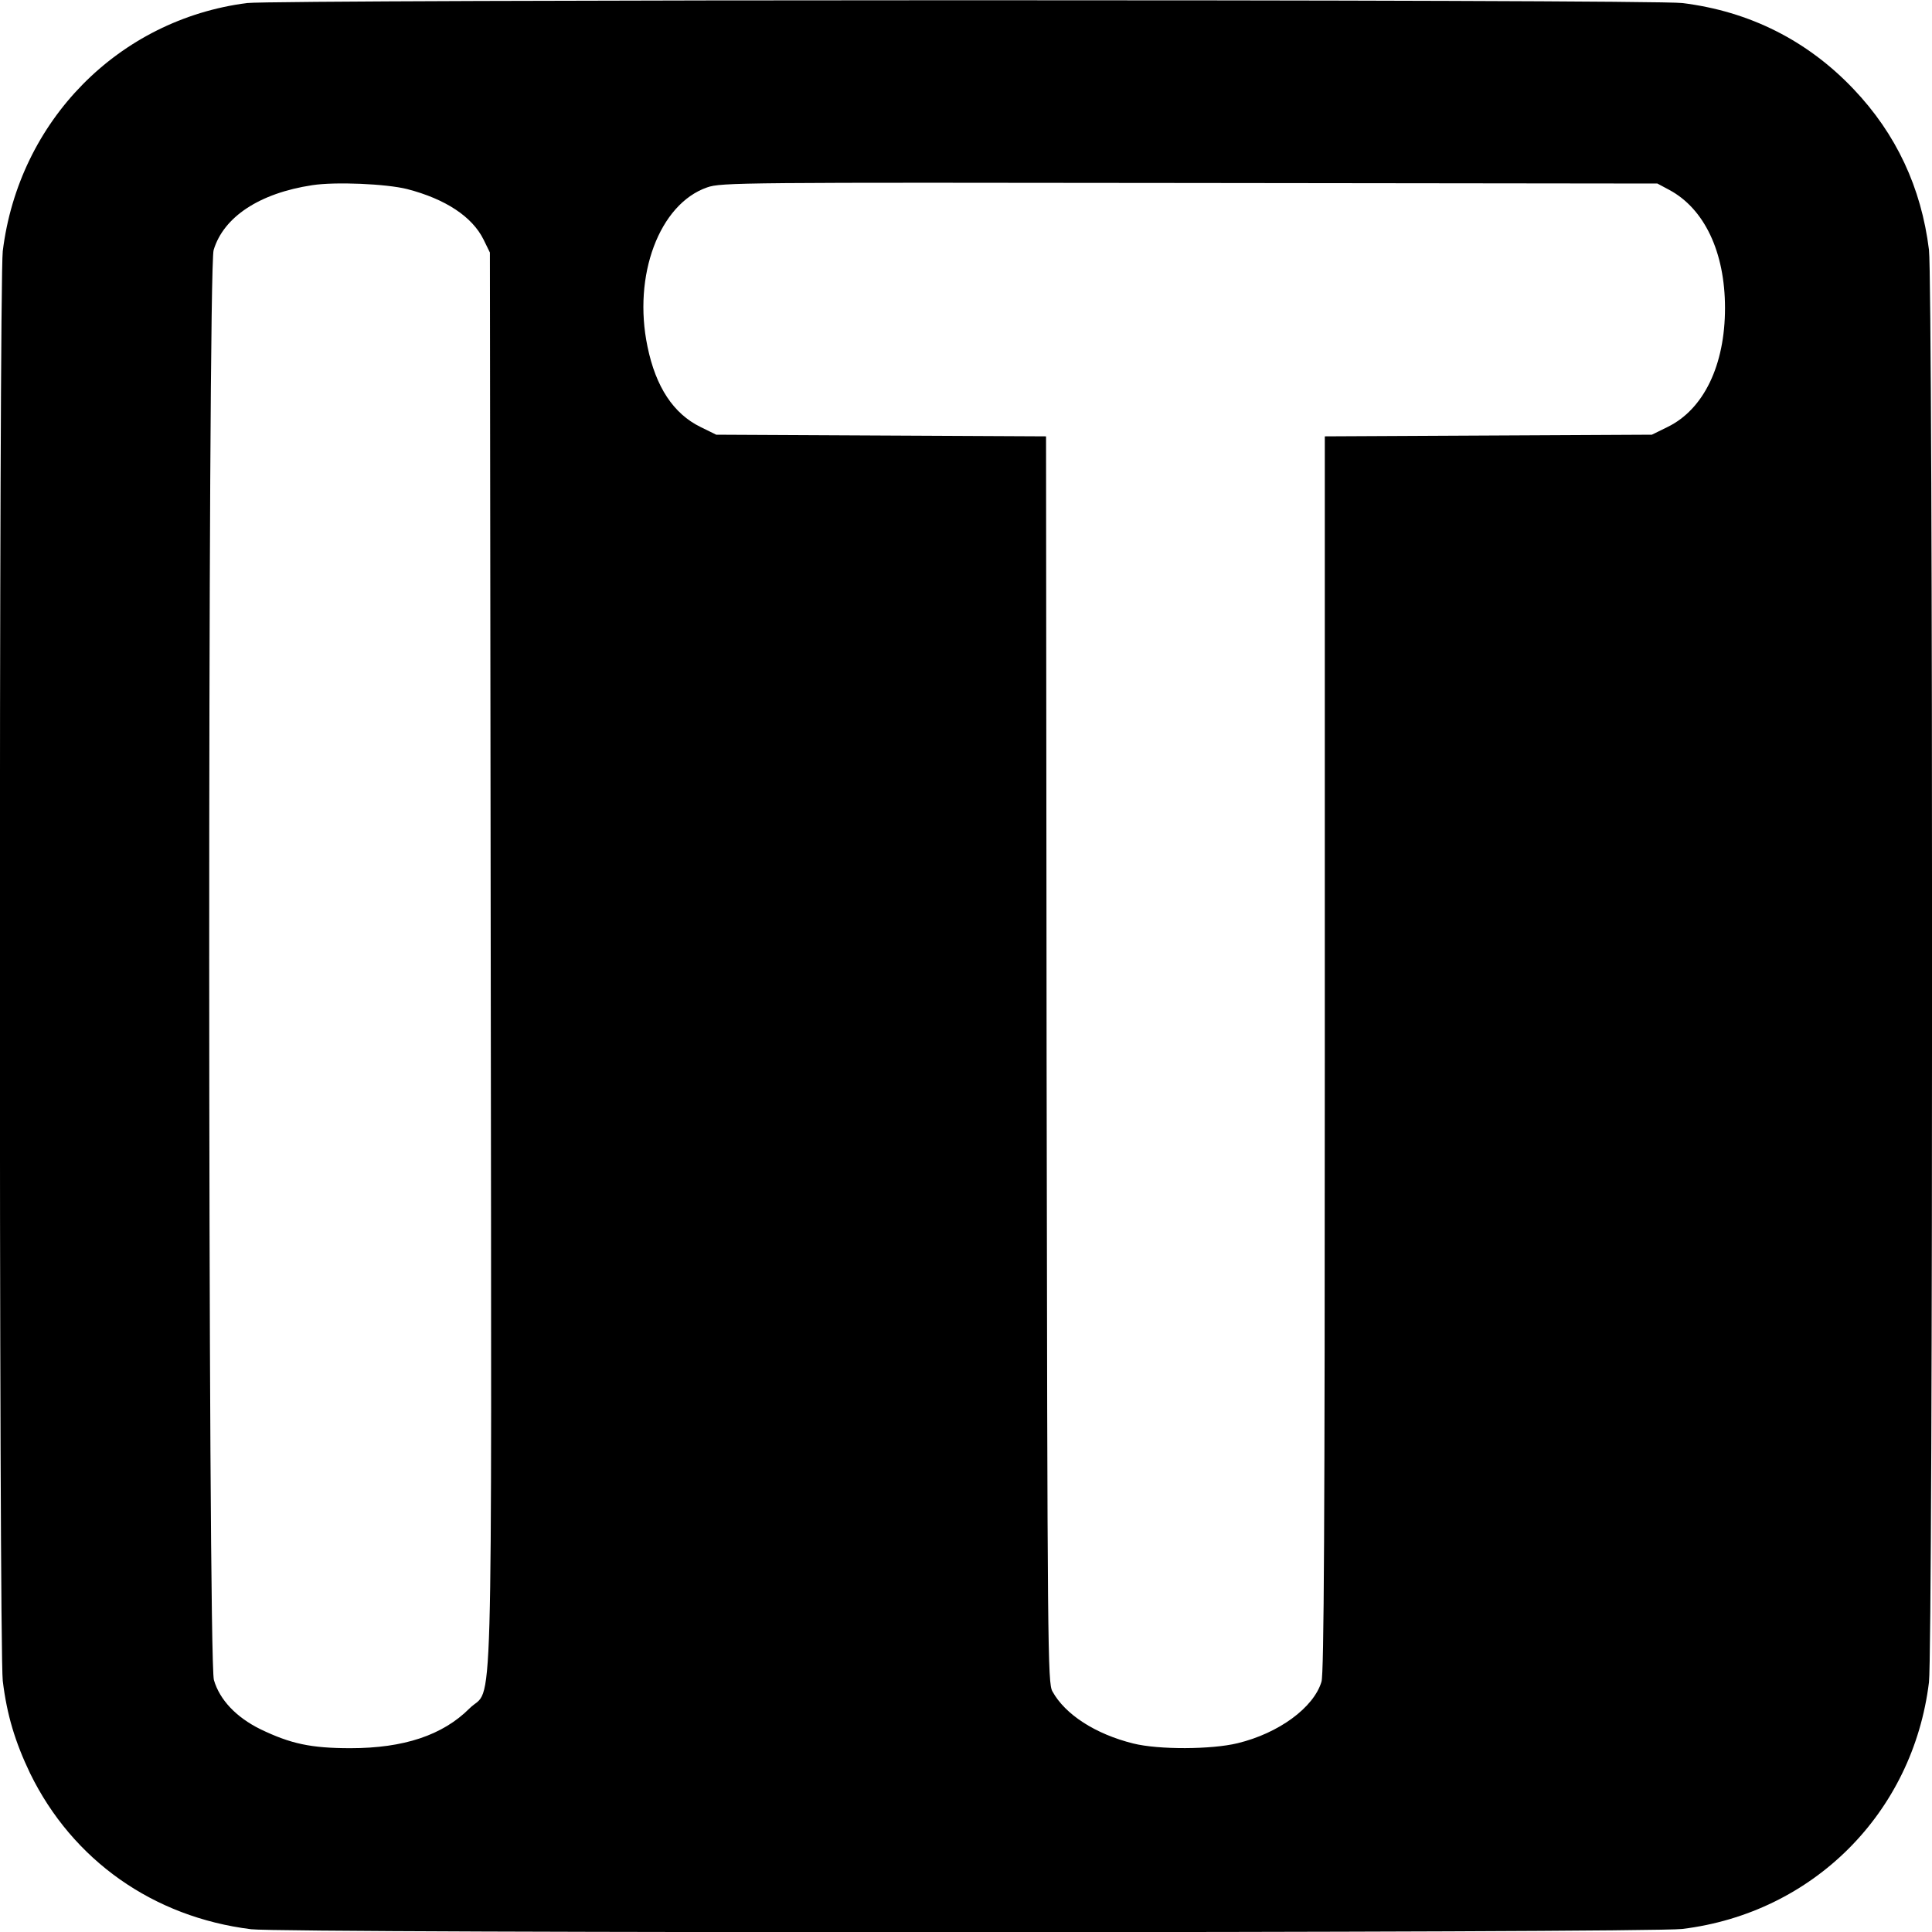 <?xml version="1.0" standalone="no"?>
<!DOCTYPE svg PUBLIC "-//W3C//DTD SVG 20010904//EN"
 "http://www.w3.org/TR/2001/REC-SVG-20010904/DTD/svg10.dtd">
<svg version="1.0" xmlns="http://www.w3.org/2000/svg"
 width="700pt" height="700pt" viewBox="0 0 700 700"
 preserveAspectRatio="xMidYMid meet">
<g transform="translate(0,700) scale(0.1,-0.1)"
fill="#000000" stroke="none">
<path d="M895 6989 c-466 -60 -827 -427 -885 -899 -14 -117 -14 -5063 0 -5180
15 -124 45 -222 99 -335 154 -315 446 -521 801 -565 122 -15 5063 -14 5185 1
474 58 836 420 894 894 15 127 15 5063 0 5190 -28 226 -119 420 -273 582 -167
176 -377 282 -621 312 -111 14 -5093 13 -5200 0z m580 -674 c139 -36 236 -100
277 -183 l23 -47 3 -2560 c3 -2888 10 -2628 -77 -2715 -97 -97 -238 -144 -431
-144 -144 0 -217 16 -327 69 -87 43 -147 106 -168 178 -22 74 -23 5108 -1
5181 36 120 166 206 357 235 84 13 268 5 344 -14z m4573 -3 c127 -68 202 -225
202 -428 0 -207 -77 -367 -208 -431 l-57 -28 -592 -3 -593 -3 0 -2236 c0
-1709 -3 -2245 -12 -2276 -28 -94 -155 -187 -304 -223 -94 -23 -286 -24 -378
-1 -137 34 -247 105 -293 189 -17 31 -18 137 -21 2290 l-2 2257 -598 3 -597 3
-57 28 c-98 48 -162 145 -192 291 -54 258 43 517 216 577 51 18 122 18 1748
16 l1695 -2 43 -23z"/>
</g>
</svg>
